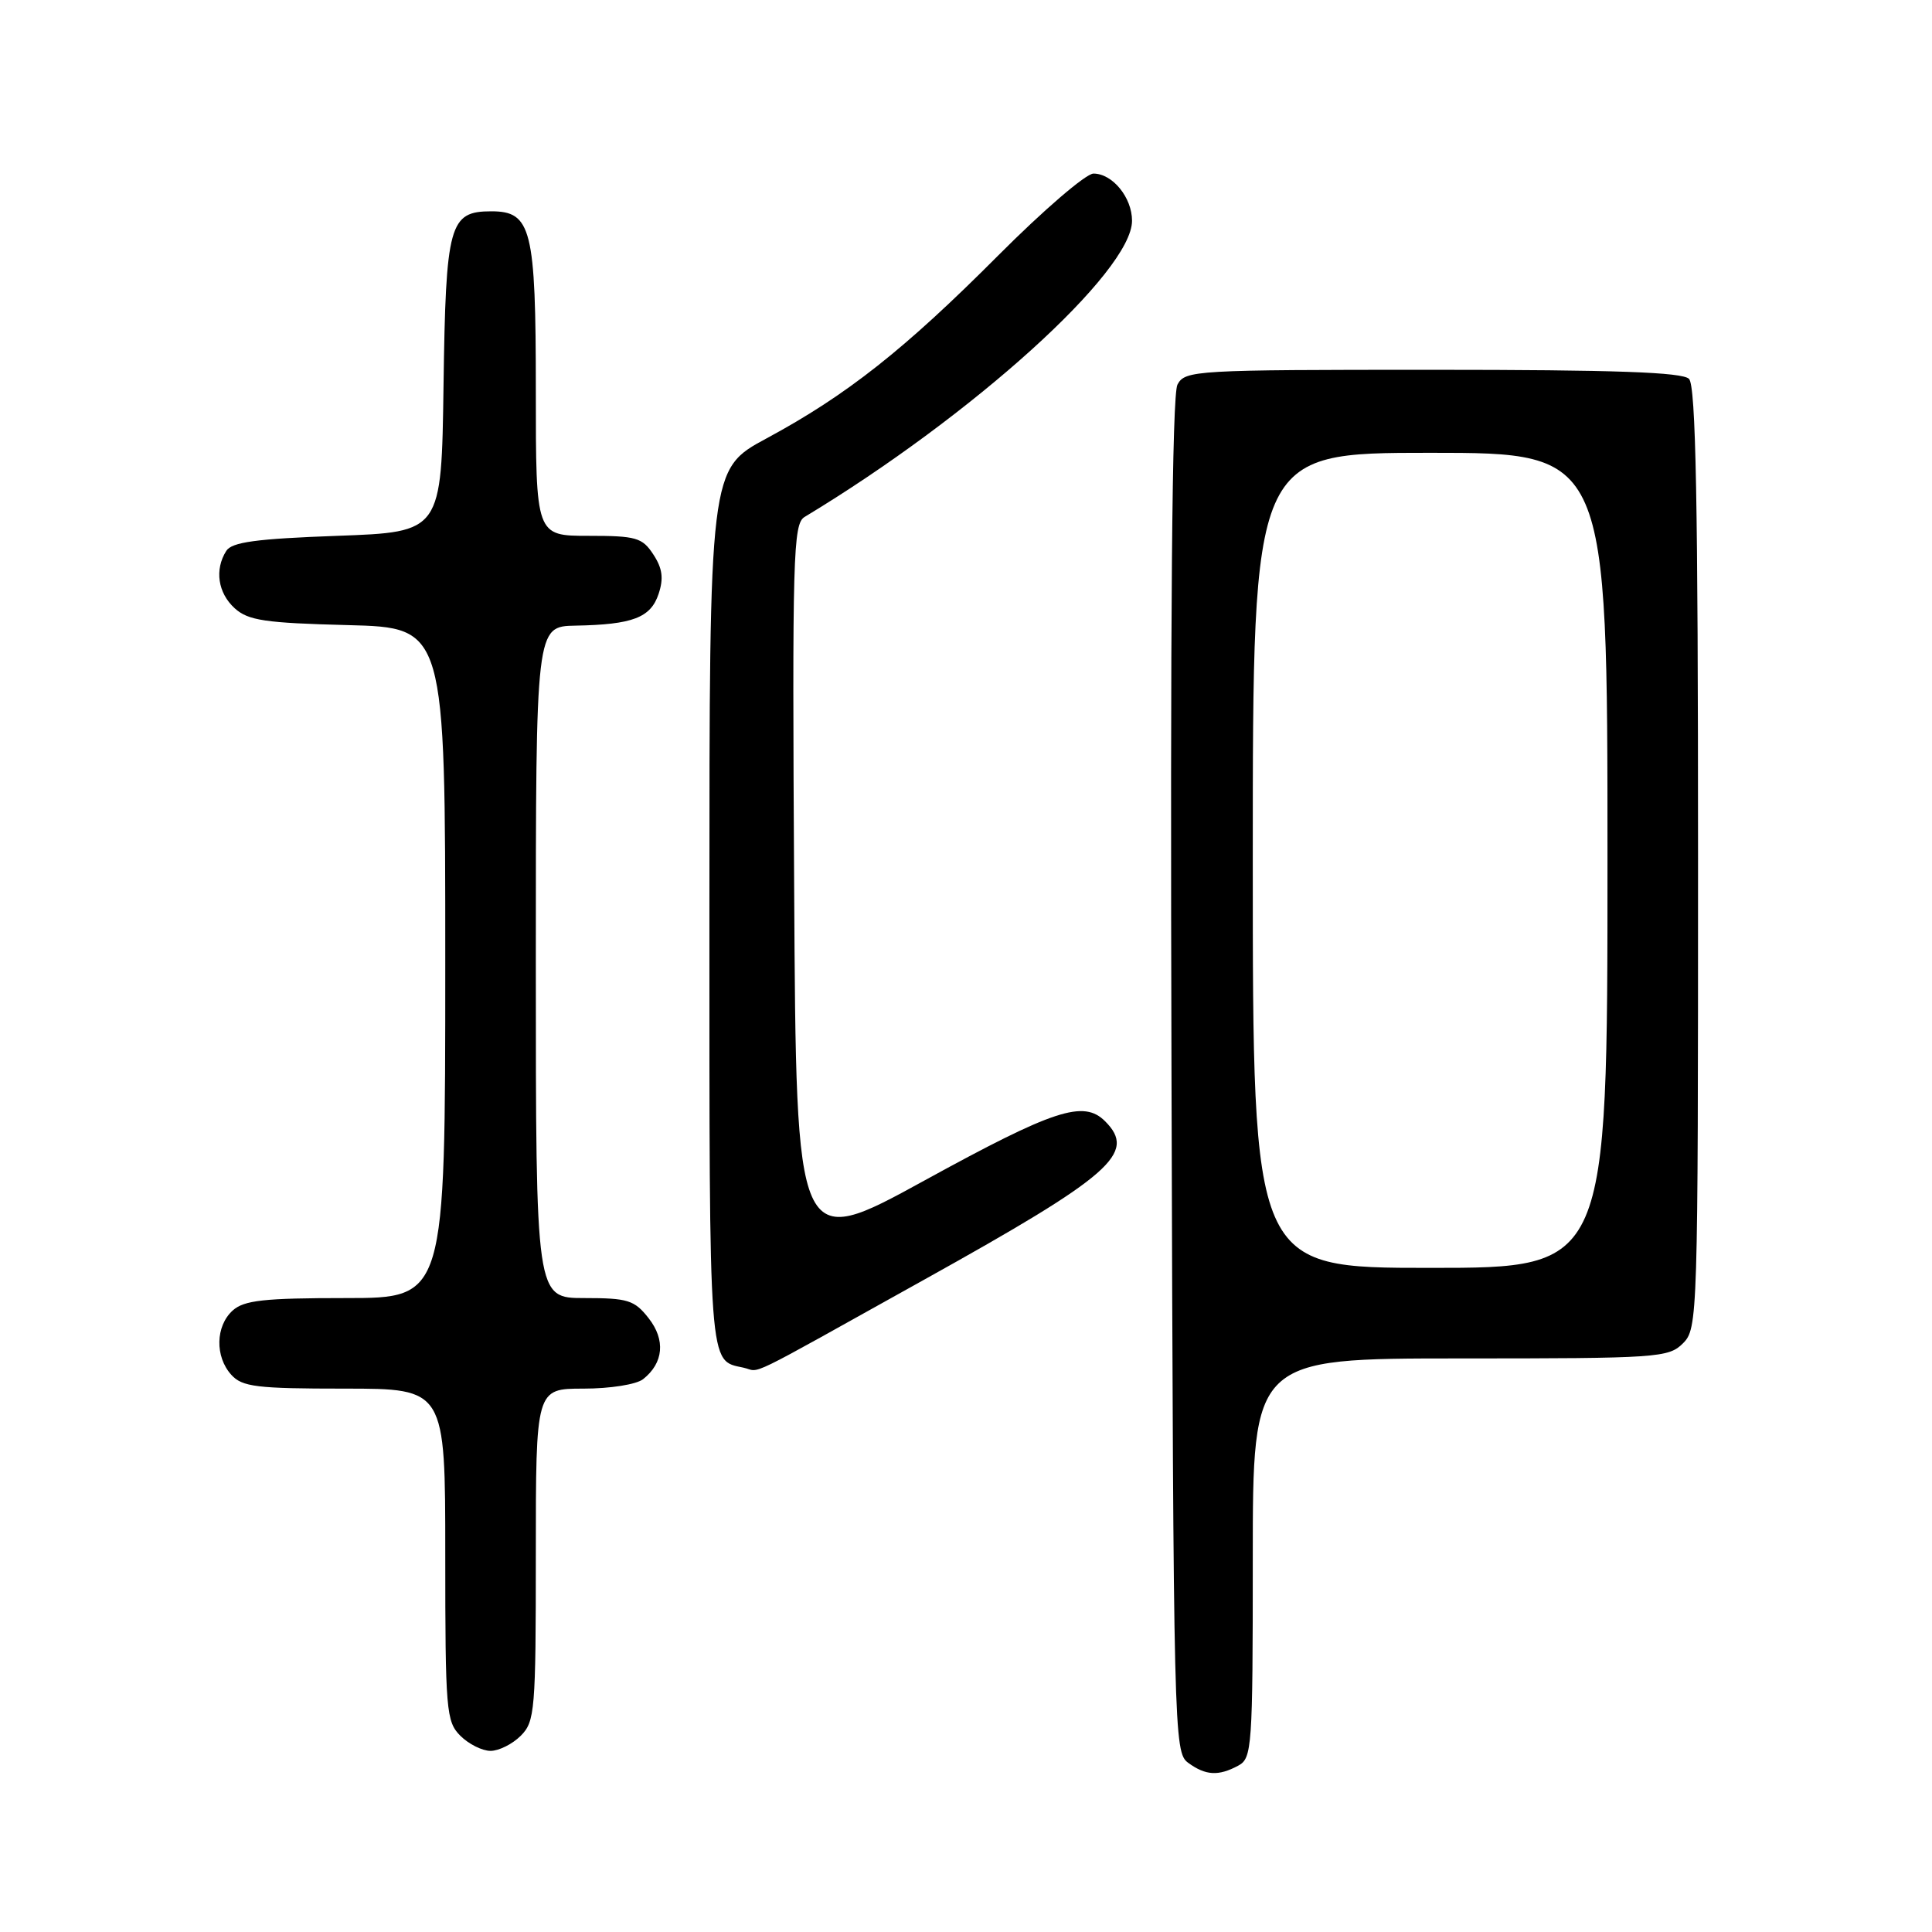 <?xml version="1.0" encoding="UTF-8" standalone="no"?>
<!DOCTYPE svg PUBLIC "-//W3C//DTD SVG 1.1//EN" "http://www.w3.org/Graphics/SVG/1.1/DTD/svg11.dtd" >
<svg xmlns="http://www.w3.org/2000/svg" xmlns:xlink="http://www.w3.org/1999/xlink" version="1.1" viewBox="0 0 256 256">
 <g >
 <path fill="currentColor"
d=" M 164.07 233.96 C 165.90 232.98 166.00 231.61 166.00 206.46 C 166.00 180.00 166.00 180.00 193.50 180.00 C 219.67 180.00 221.10 179.90 223.00 178.00 C 224.96 176.04 225.00 174.67 225.00 113.70 C 225.00 66.58 224.71 51.11 223.80 50.20 C 222.92 49.32 213.99 49.00 189.84 49.00 C 158.30 49.00 157.03 49.07 156.02 50.96 C 155.30 52.31 155.05 81.32 155.23 142.54 C 155.49 229.94 155.55 232.20 157.44 233.58 C 159.75 235.27 161.45 235.37 164.07 233.96 Z  M 69.00 230.00 C 70.88 228.12 71.00 226.67 71.00 206.00 C 71.00 184.00 71.00 184.00 77.31 184.00 C 80.84 184.00 84.32 183.45 85.21 182.75 C 87.93 180.61 88.21 177.54 85.94 174.66 C 84.07 172.27 83.19 172.00 77.43 172.00 C 71.00 172.00 71.00 172.00 71.00 127.50 C 71.00 83.00 71.00 83.00 76.25 82.90 C 83.84 82.76 86.22 81.85 87.27 78.69 C 87.95 76.64 87.78 75.31 86.57 73.47 C 85.11 71.23 84.29 71.00 77.98 71.00 C 71.00 71.00 71.00 71.00 71.00 51.72 C 71.00 30.32 70.42 28.00 65.10 28.00 C 59.53 28.00 59.07 29.69 58.77 51.05 C 58.50 70.50 58.50 70.50 44.71 71.00 C 33.94 71.39 30.71 71.83 29.98 73.00 C 28.41 75.48 28.87 78.57 31.10 80.60 C 32.89 82.22 35.11 82.55 46.10 82.83 C 59.00 83.16 59.00 83.16 59.00 127.58 C 59.00 172.00 59.00 172.00 45.83 172.00 C 34.98 172.00 32.34 172.29 30.83 173.65 C 28.55 175.72 28.47 179.76 30.65 182.17 C 32.10 183.77 34.00 184.00 45.65 184.00 C 59.00 184.00 59.00 184.00 59.00 206.00 C 59.00 226.67 59.12 228.12 61.00 230.00 C 62.10 231.10 63.90 232.00 65.00 232.00 C 66.10 232.00 67.90 231.10 69.00 230.00 Z  M 122.50 169.54 C 147.32 155.73 150.66 152.80 146.43 148.57 C 143.58 145.72 139.68 147.00 122.50 156.42 C 105.50 165.75 105.50 165.75 105.23 117.62 C 104.97 73.68 105.09 69.41 106.61 68.50 C 128.90 55.06 150.00 35.98 150.00 29.25 C 150.00 26.17 147.41 23.00 144.89 23.00 C 143.89 23.00 138.23 27.87 132.29 33.83 C 119.83 46.33 112.21 52.35 101.57 58.09 C 94.00 62.17 94.00 62.17 94.00 120.46 C 94.00 181.95 93.87 180.22 98.50 181.22 C 100.96 181.75 97.89 183.24 122.50 169.54 Z  M 166.00 114.00 C 166.00 60.00 166.00 60.00 189.50 60.00 C 213.00 60.00 213.00 60.00 213.00 114.00 C 213.00 168.00 213.00 168.00 189.50 168.00 C 166.00 168.00 166.00 168.00 166.00 114.00 Z "/>
</g>
</svg>